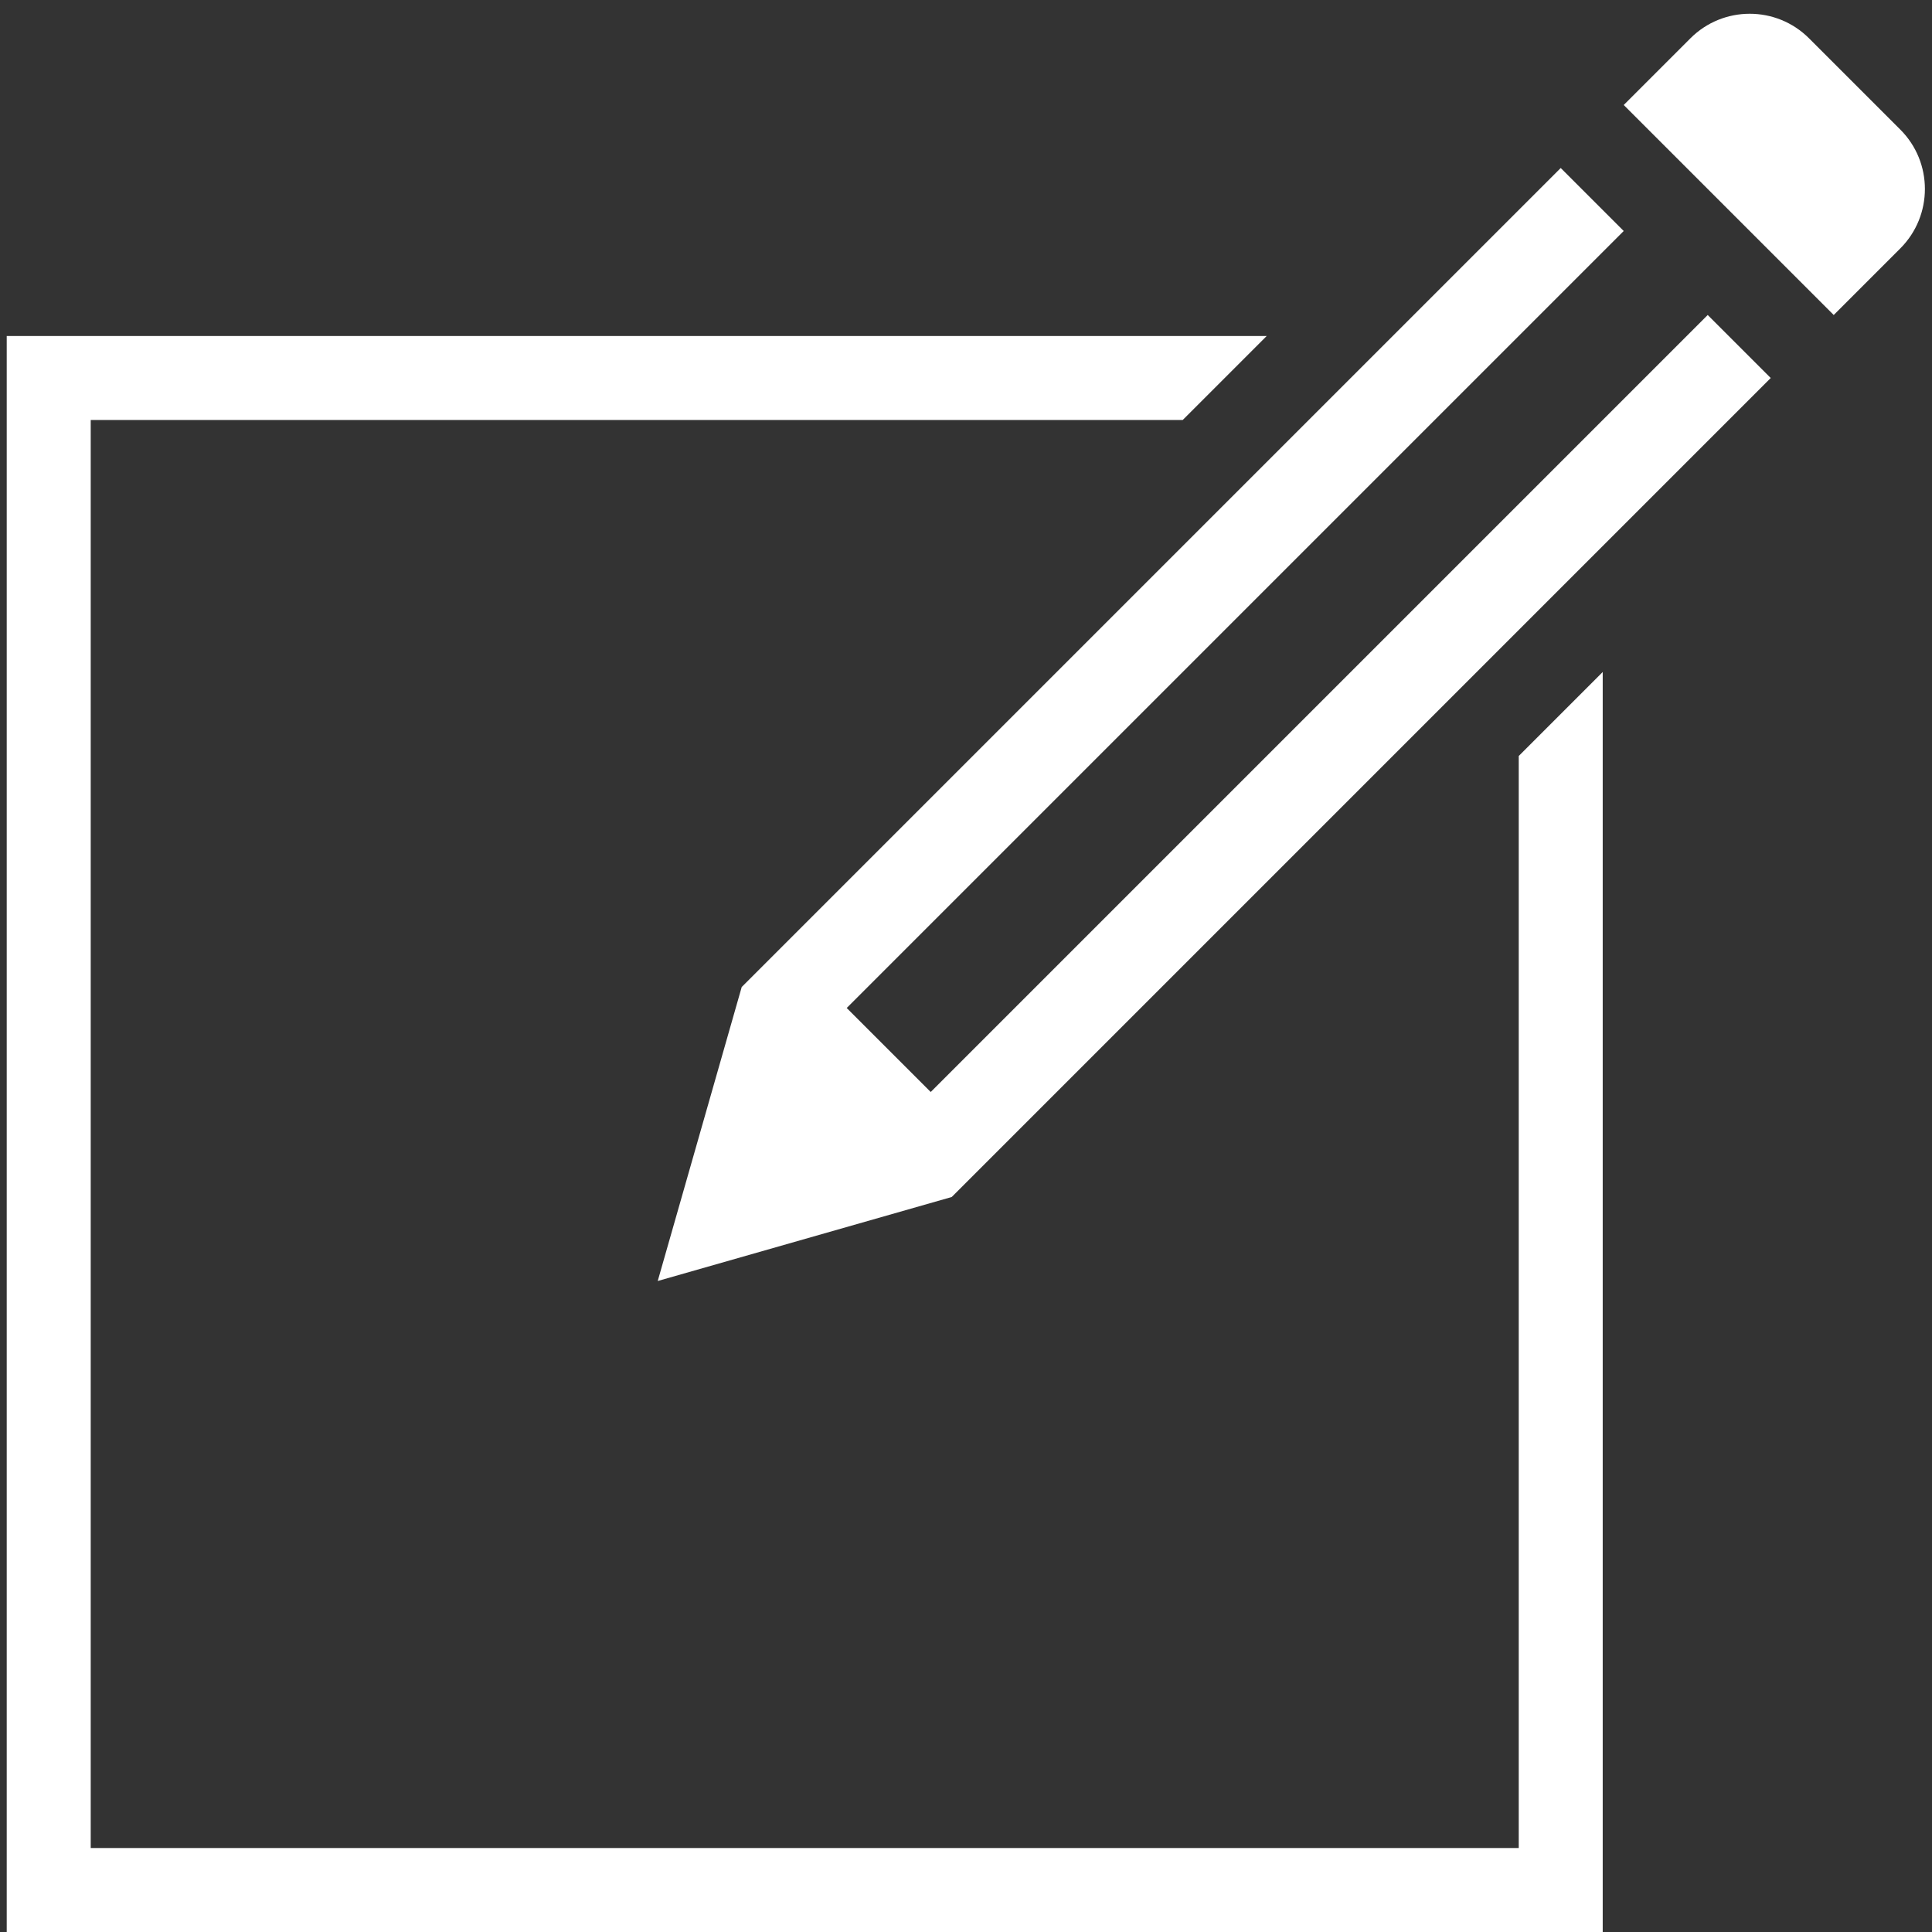 <svg width="23" height="23" viewBox="0 0 23 23" fill="none" xmlns="http://www.w3.org/2000/svg">
<rect x="0" y="0" width="23" height="23" fill="#333333" stroke="none"/>
<path d="M21.75 3.586L19.25 1.086L20.043 0.293C20.433 -0.098 21.067 -0.098 21.457 0.293L22.543 1.379C22.933 1.769 22.933 2.402 22.543 2.793L21.75 3.586Z" transform="translate(0.08 0.164)" fill="white"/>
<path d="M8.75 11.586L7.75 15.086L11.25 14.086L21 4.336L20.25 3.586L11 12.836L10 11.836L19.25 2.586L18.5 1.836L8.75 11.586Z" transform="translate(0.08 0.164)" fill="white"/>
<path d="M14 4.836L15 3.836H0V22.836H19V7.836L18 8.836V21.836H1V4.836H14Z" transform="translate(0.08 0.164)" fill="white"/>
</svg>
